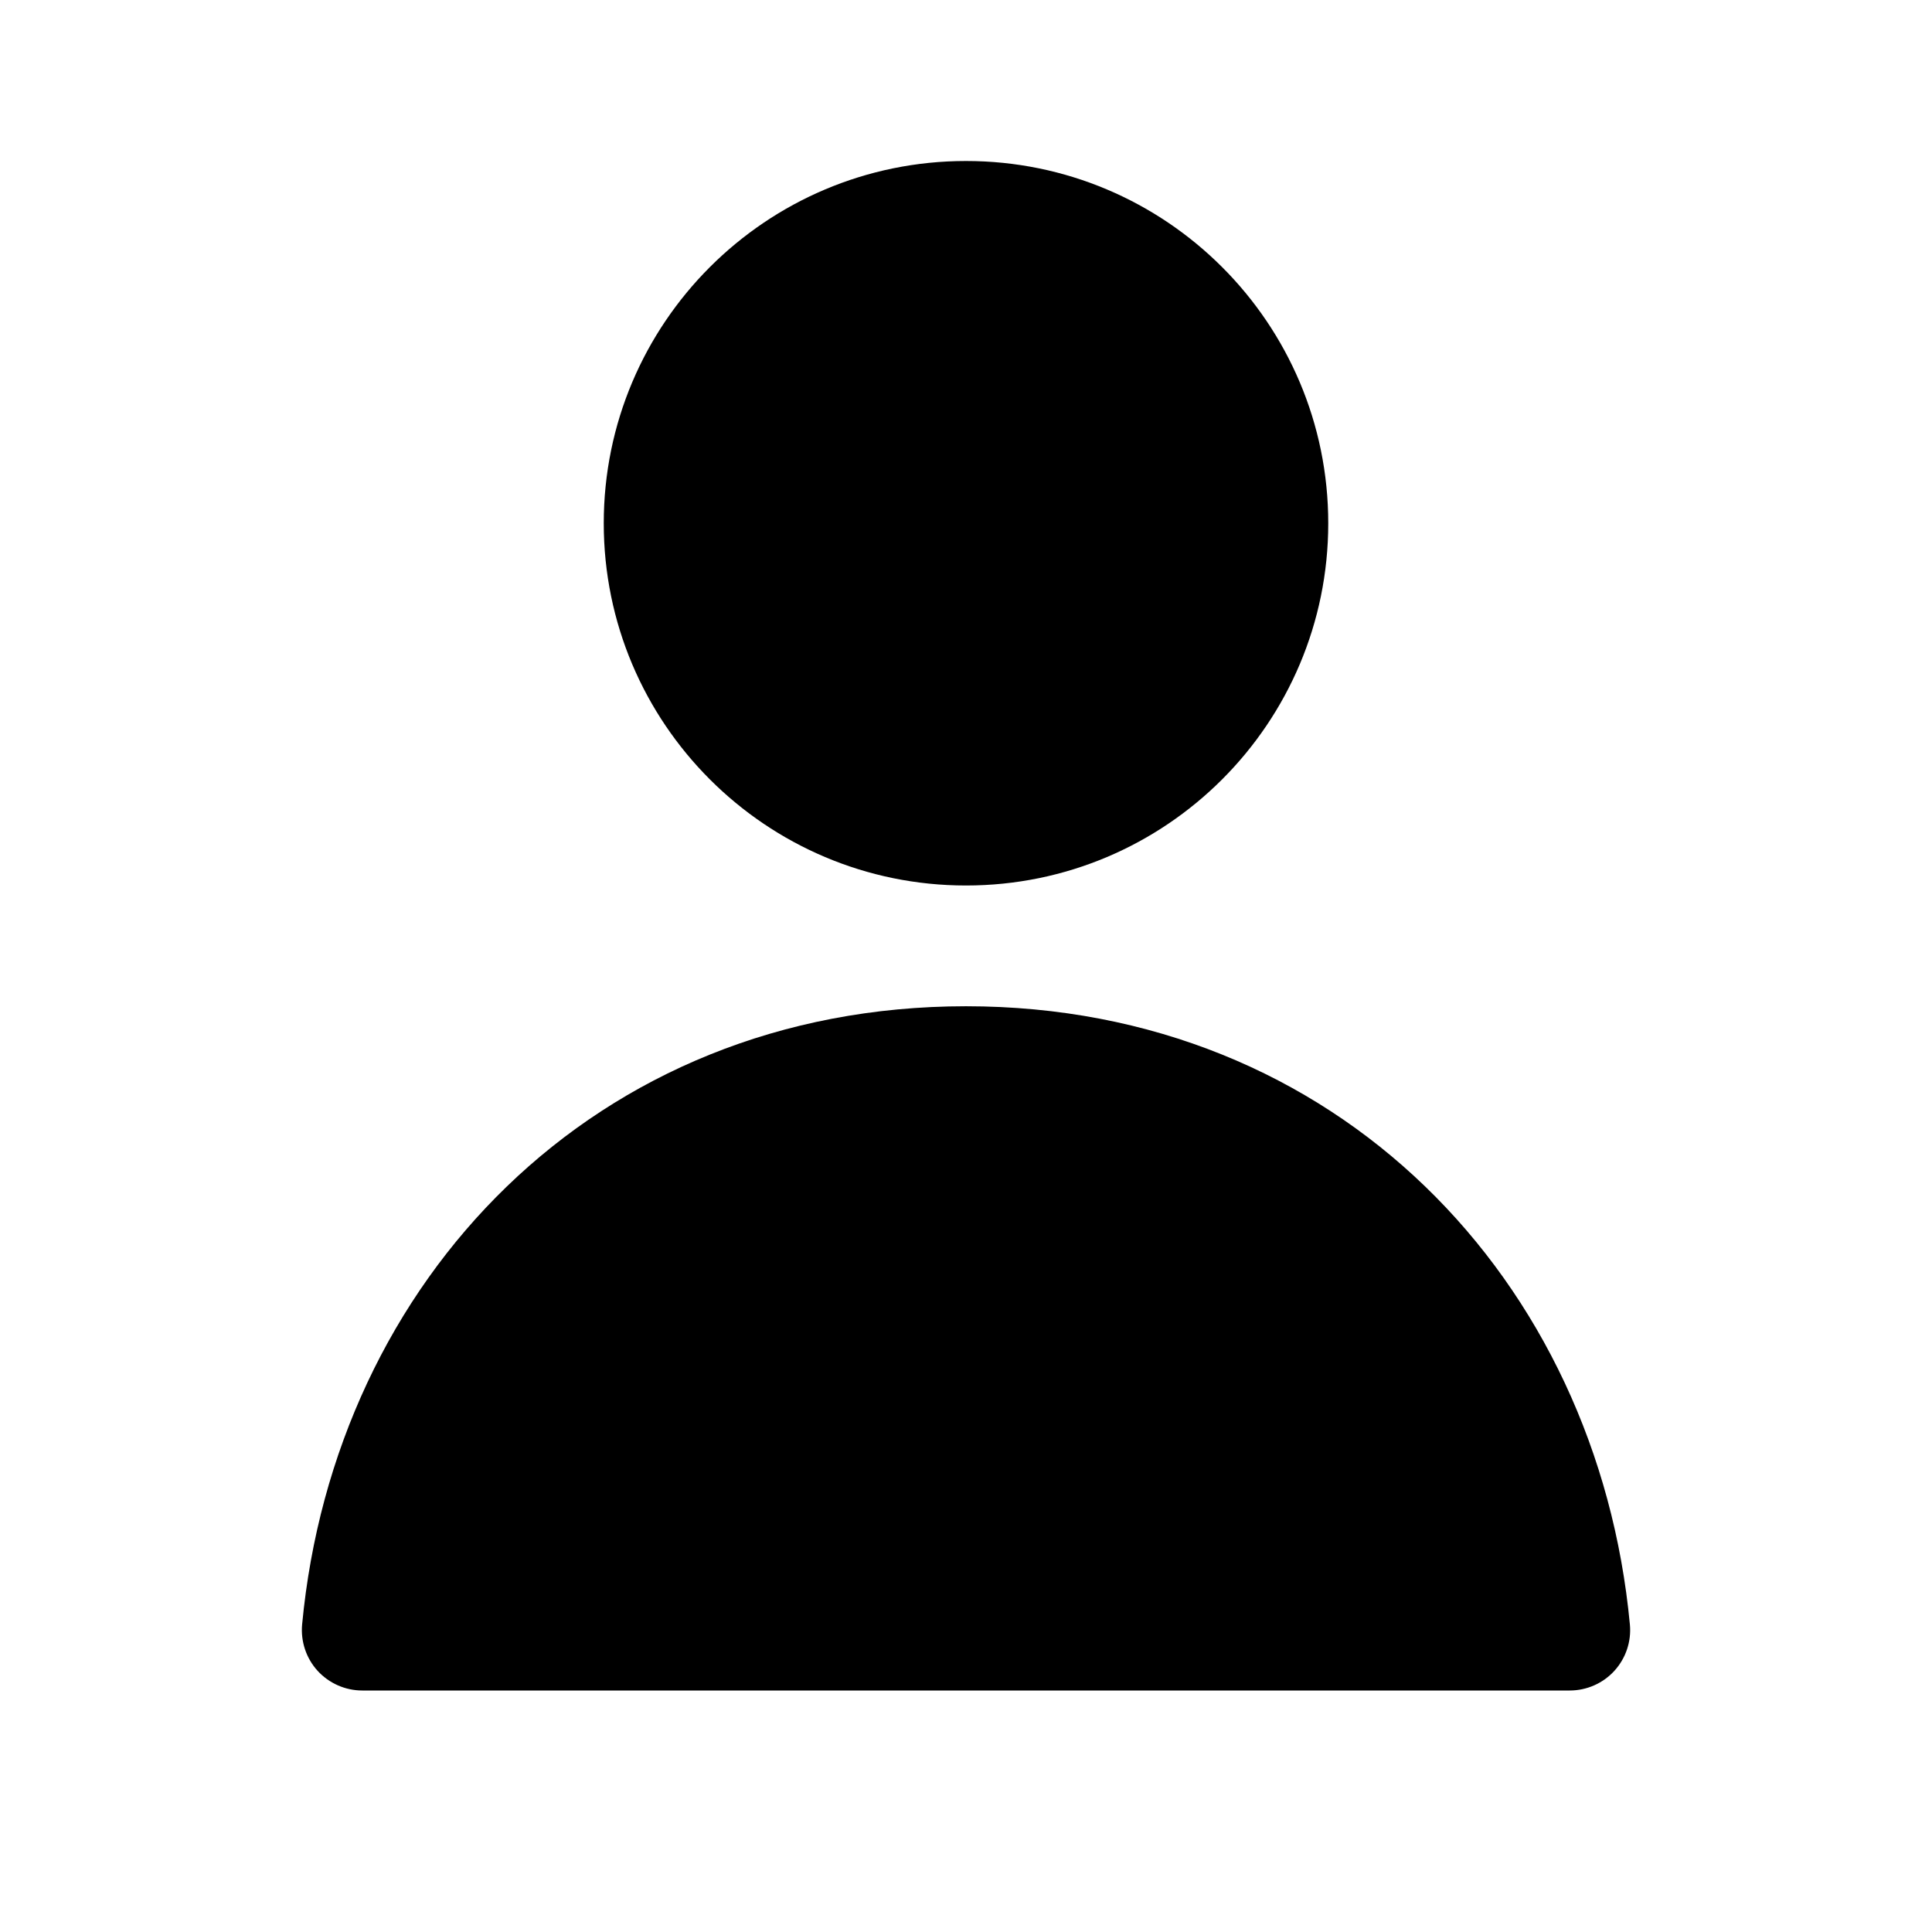<svg xmlns="http://www.w3.org/2000/svg" fill="none" width="24" height="24" viewBox="0 0 24 24"><path d="M12 2C9.515 2 7.5 4.015 7.5 6.5C7.5 8.985 9.515 11 12 11C14.485 11 16.5 8.985 16.5 6.5C16.5 4.015 14.485 2 12 2Z" fill="currentColor"/>
<path d="M12 12.5C7.384 12.5 4.155 15.91 3.753 20.18C3.734 20.39 3.803 20.599 3.945 20.755C4.088 20.911 4.289 21 4.5 21H19.5C19.711 21 19.913 20.911 20.055 20.755C20.197 20.599 20.267 20.39 20.247 20.18C19.845 15.91 16.616 12.5 12 12.5Z" fill="currentColor"/></svg>